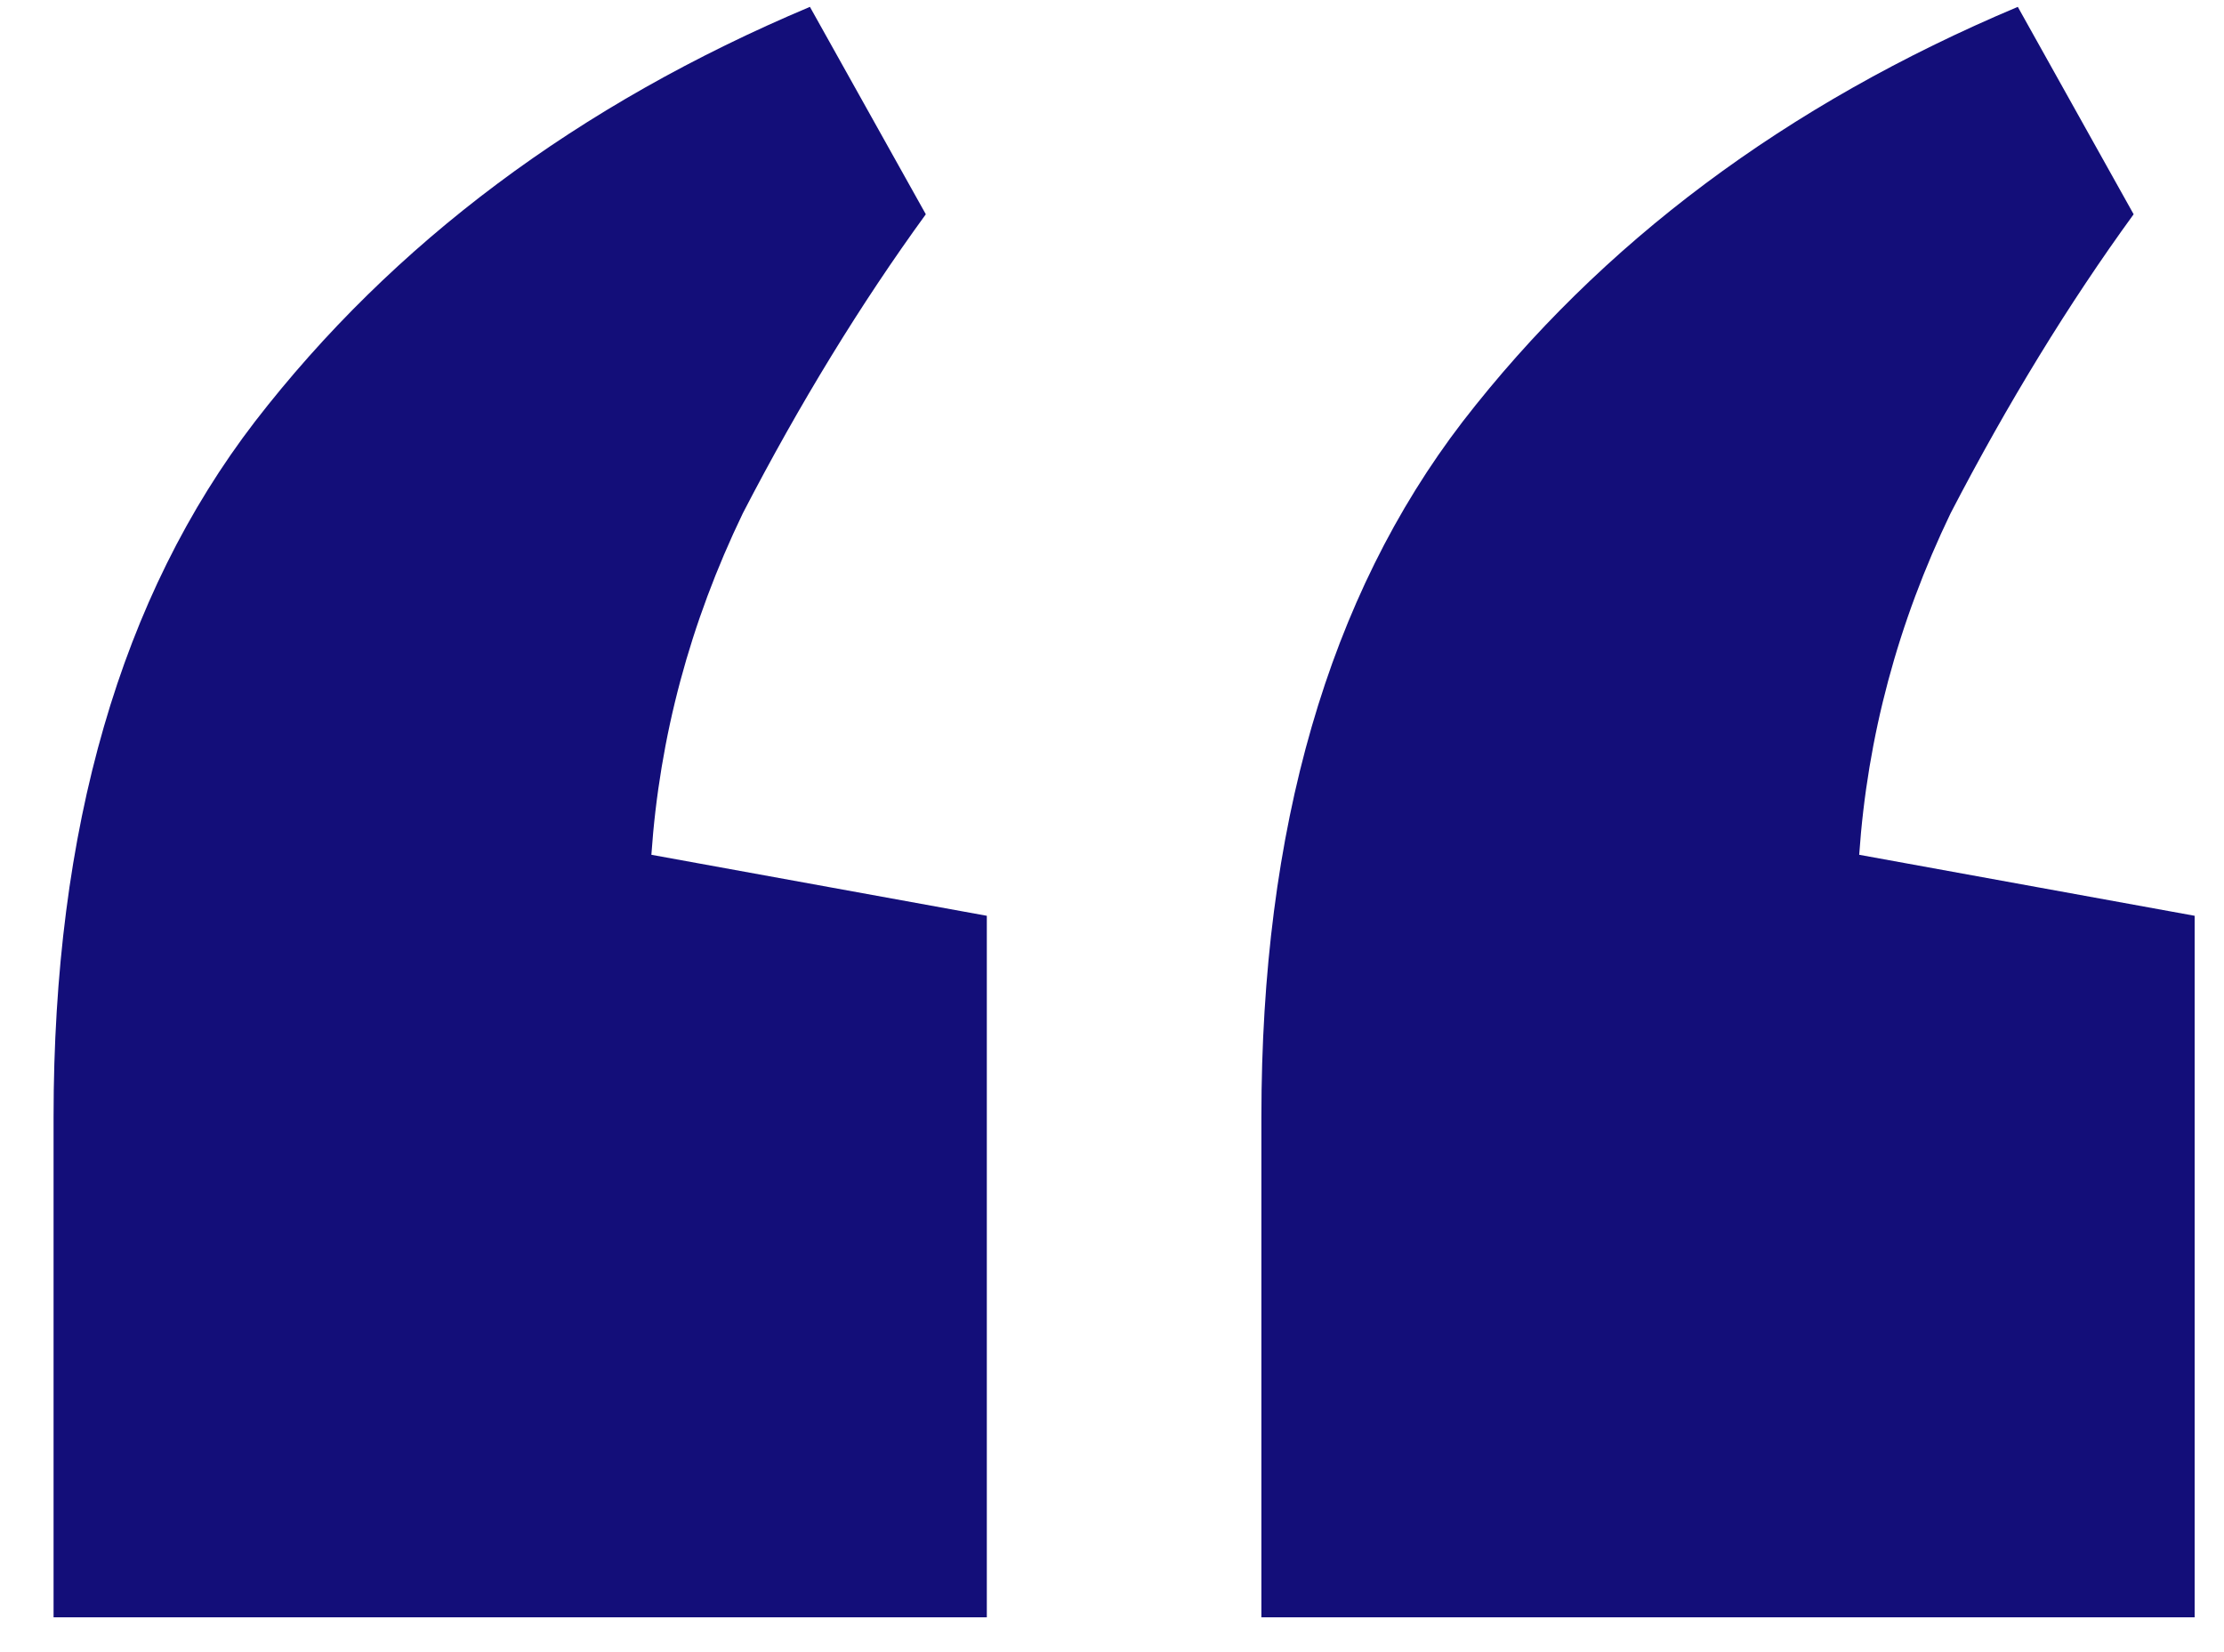 <svg width="35" height="26" viewBox="0 0 35 26" fill="none" xmlns="http://www.w3.org/2000/svg">
<path d="M12.746 0.108L14.57 3.372C13.546 4.78 12.586 6.348 11.691 8.076C10.858 9.804 10.379 11.596 10.251 13.452L15.53 14.412V25.452H0.843V17.58C0.843 13.036 1.899 9.388 4.011 6.636C6.187 3.82 9.099 1.644 12.746 0.108ZM31.755 0.108L33.578 3.372C32.554 4.78 31.595 6.348 30.698 8.076C29.866 9.804 29.387 11.596 29.259 13.452L34.538 14.412V25.452H19.851V17.58C19.851 13.036 20.907 9.388 23.018 6.636C25.195 3.82 28.107 1.644 31.755 0.108Z" fill="#130E79"/>
</svg>
